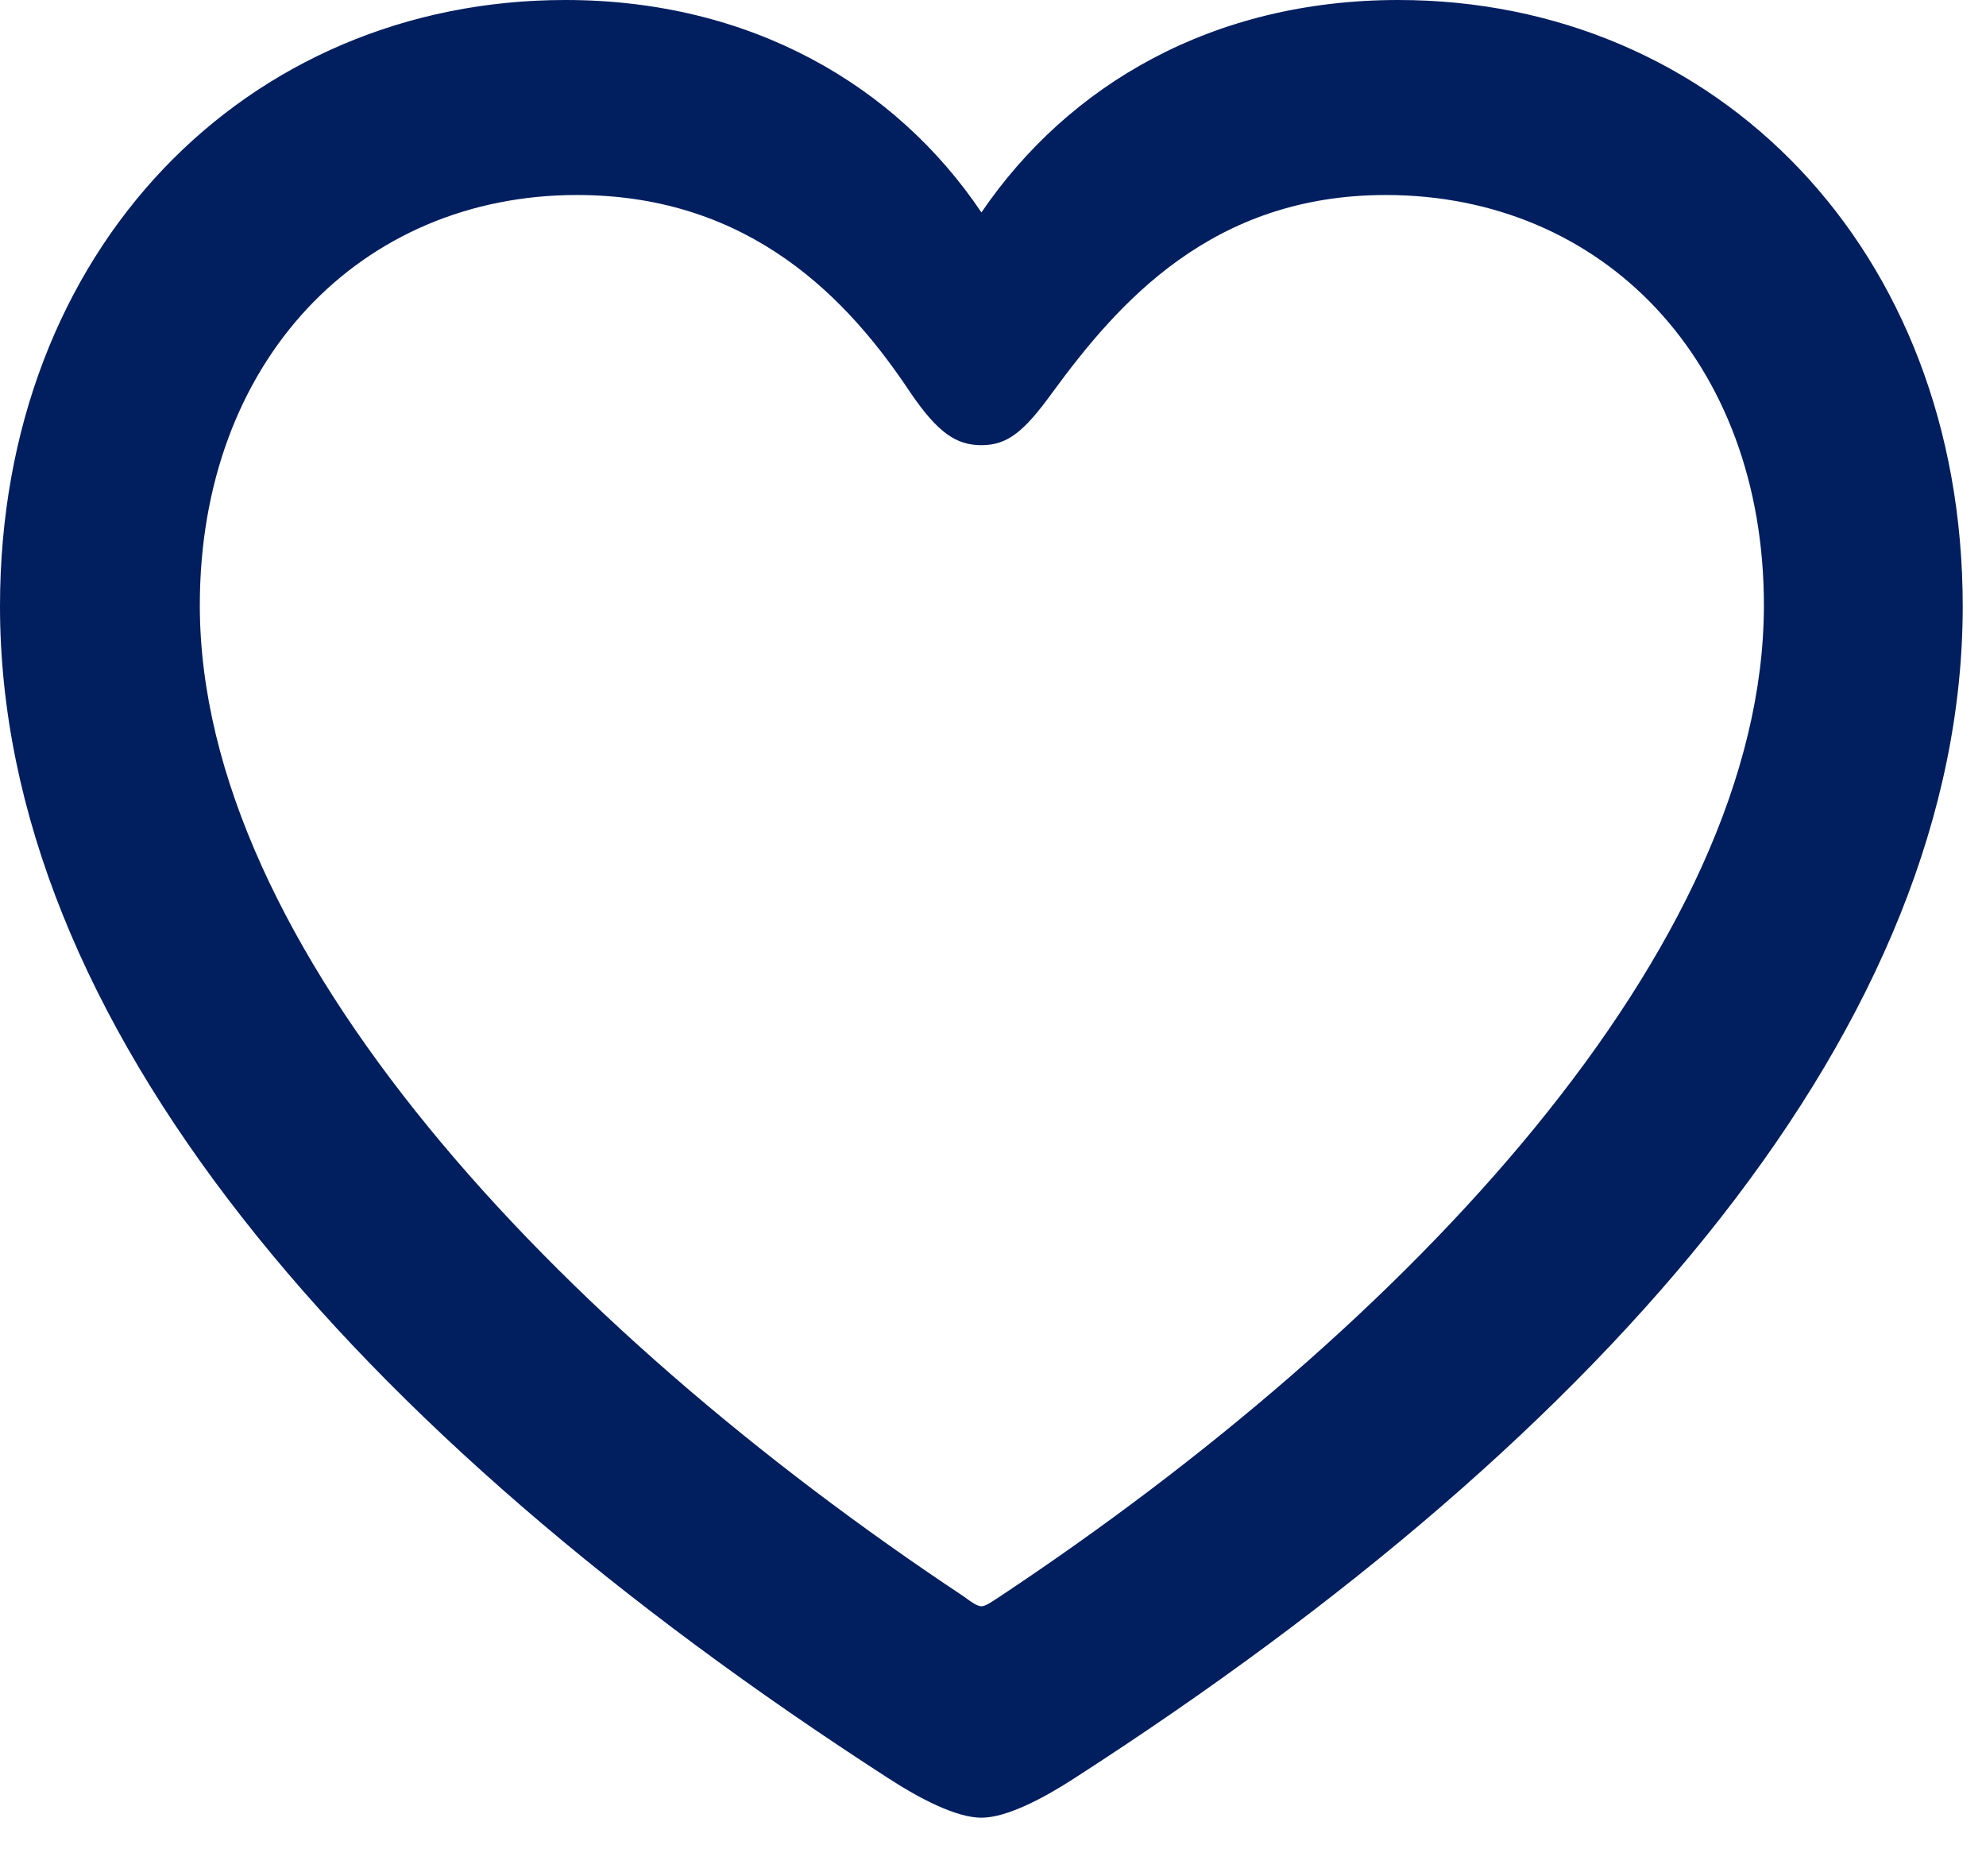 <svg width="18" height="17" viewBox="0 0 18 17" fill="none" xmlns="http://www.w3.org/2000/svg">
<path d="M0 5.493C0 9.246 3.155 12.955 8.06 16.119C8.332 16.295 8.666 16.471 8.895 16.471C9.123 16.471 9.457 16.295 9.729 16.119C14.643 12.955 17.789 9.246 17.789 5.493C17.789 2.25 15.548 0 12.674 0C10.995 0 9.686 0.765 8.895 1.925C8.121 0.773 6.803 0 5.124 0C2.241 0 0 2.25 0 5.493ZM1.811 5.484C1.811 3.27 3.27 1.767 5.229 1.767C6.812 1.767 7.699 2.725 8.253 3.56C8.499 3.92 8.666 4.034 8.895 4.034C9.132 4.034 9.281 3.911 9.536 3.56C10.134 2.742 10.986 1.767 12.56 1.767C14.528 1.767 15.987 3.27 15.987 5.484C15.987 8.578 12.771 12.006 9.062 14.467C8.982 14.52 8.93 14.555 8.895 14.555C8.859 14.555 8.807 14.52 8.736 14.467C5.027 12.006 1.811 8.578 1.811 5.484Z" fill="#011E5F"/>
</svg>
